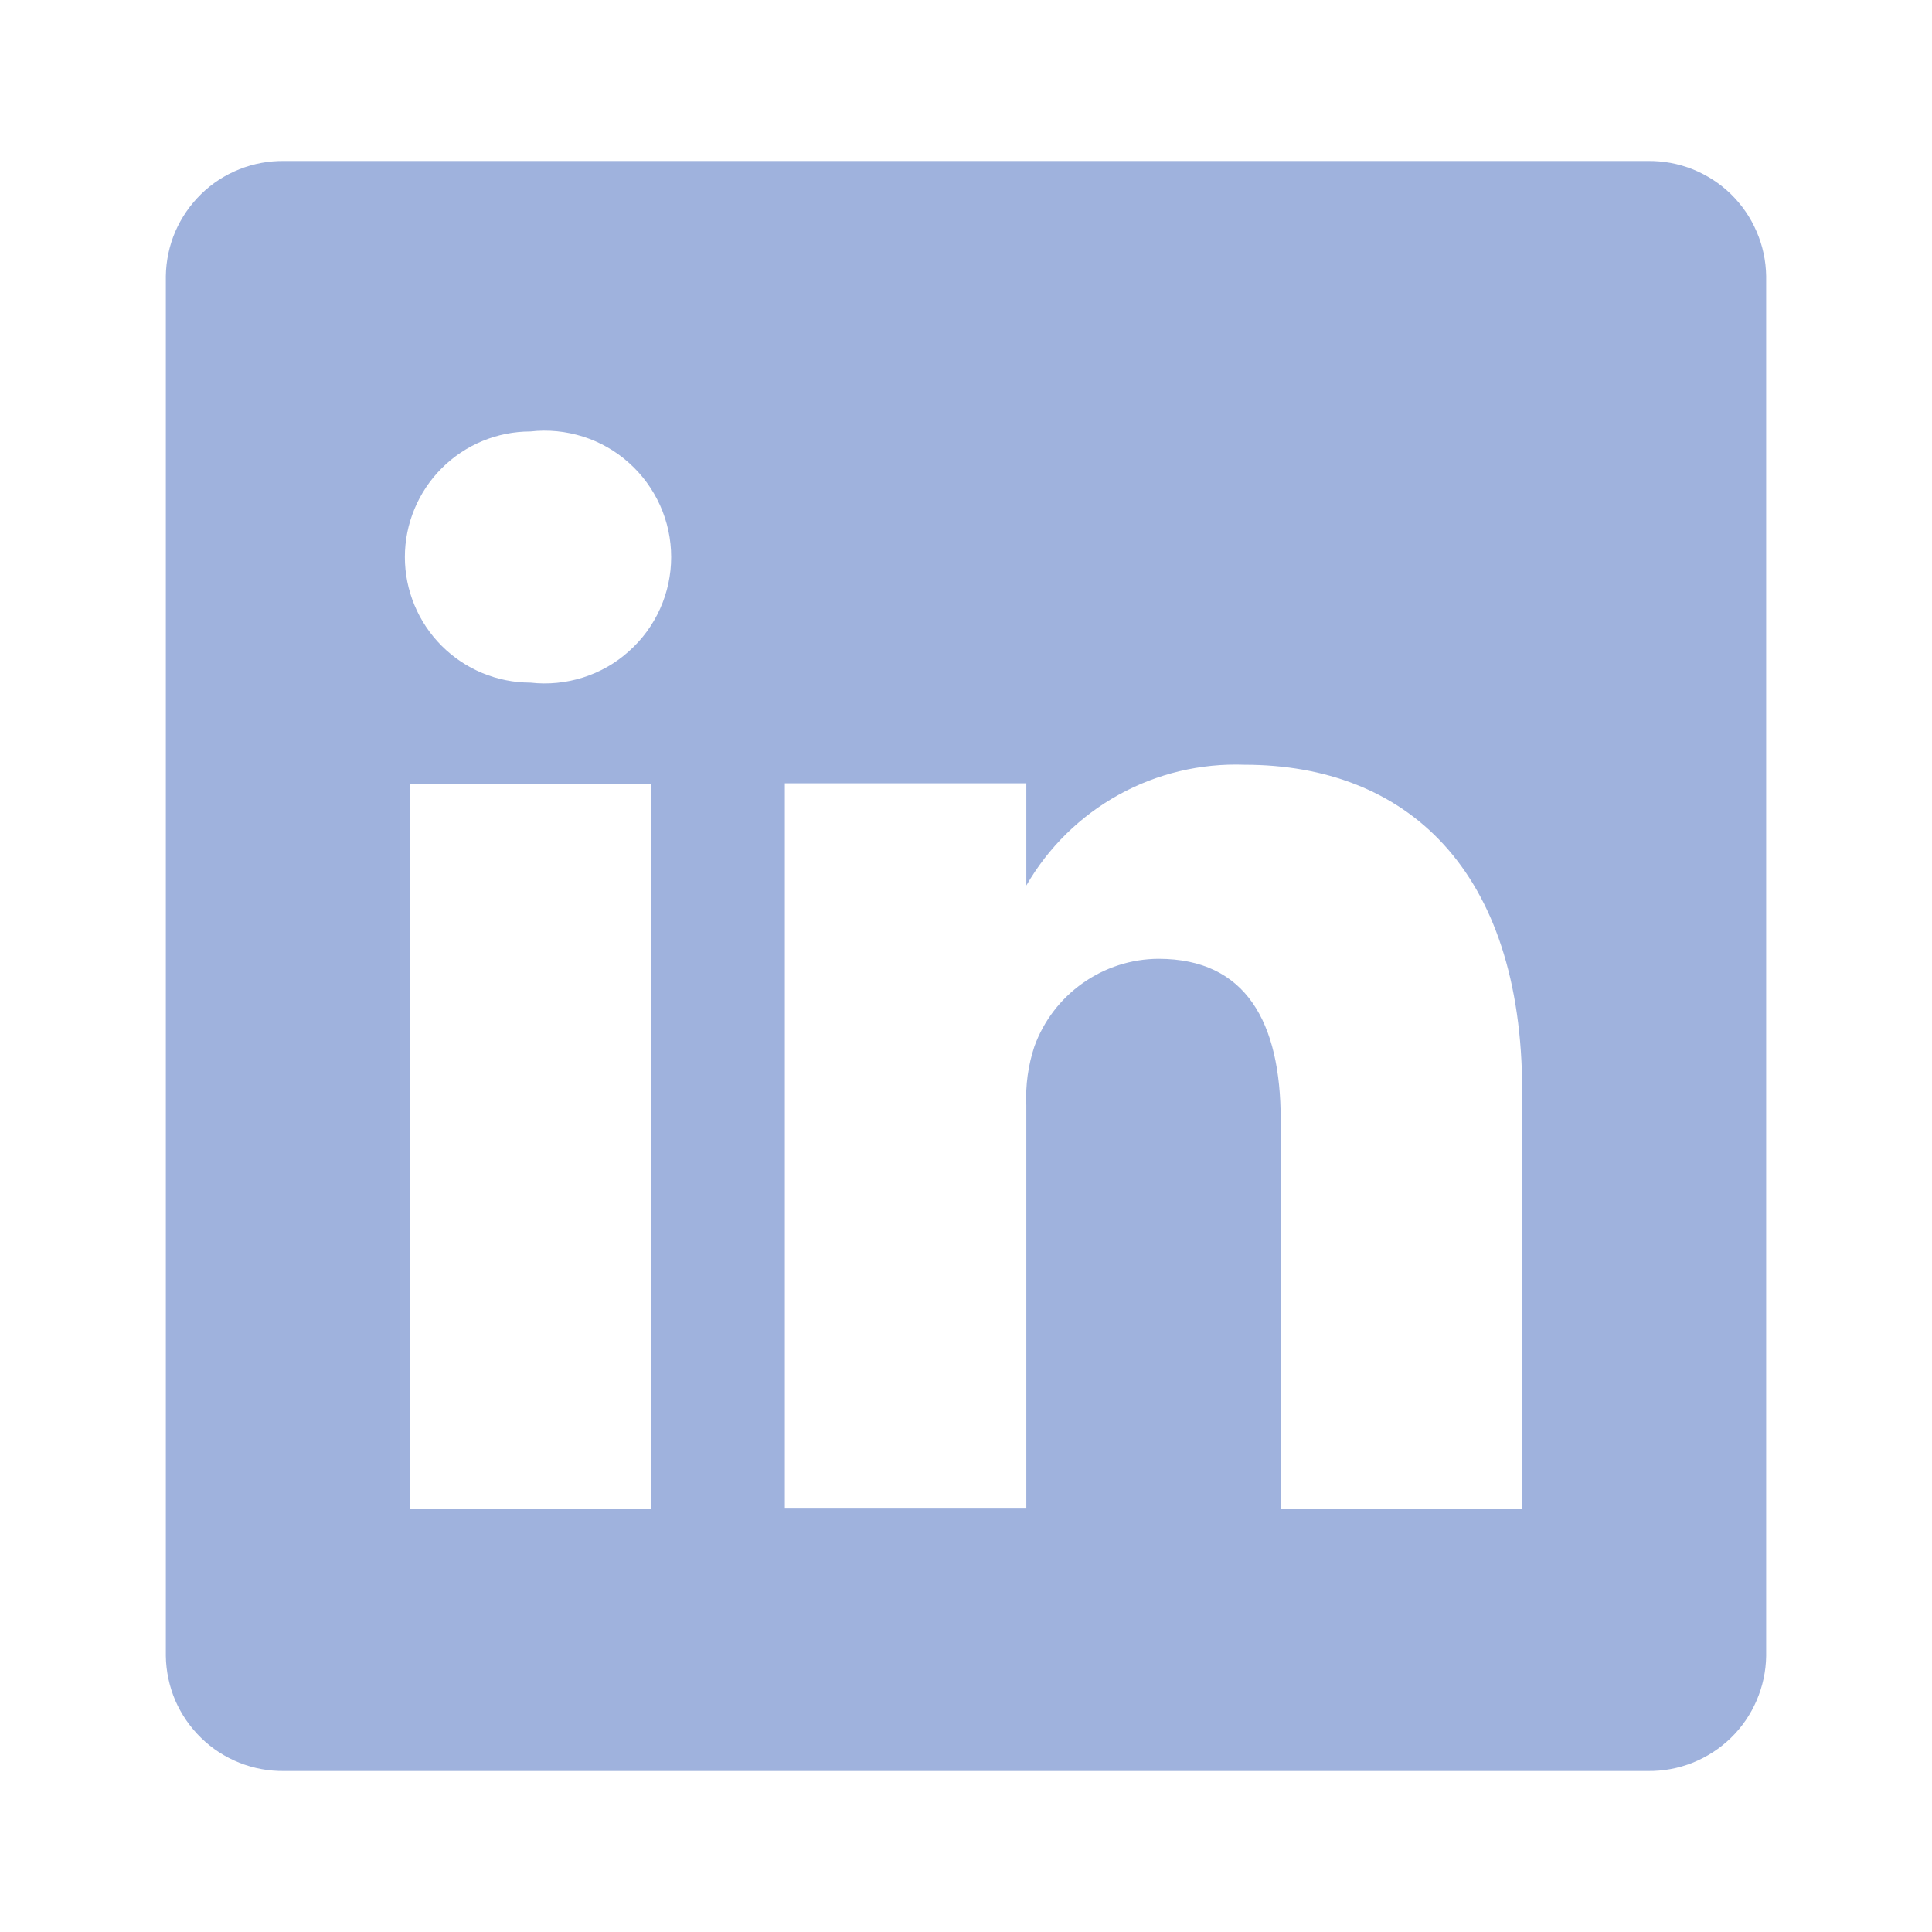 <svg width="18" height="18" viewBox="0 0 18 18" fill="none" xmlns="http://www.w3.org/2000/svg">
<path d="M15.352 1.5H2.647C2.505 1.498 2.363 1.524 2.23 1.577C2.097 1.63 1.976 1.708 1.874 1.808C1.772 1.908 1.69 2.026 1.633 2.158C1.577 2.289 1.547 2.43 1.545 2.573V15.428C1.547 15.57 1.577 15.711 1.633 15.843C1.69 15.974 1.772 16.093 1.874 16.192C1.976 16.292 2.097 16.37 2.23 16.423C2.363 16.476 2.505 16.502 2.647 16.5H15.352C15.495 16.502 15.637 16.476 15.77 16.423C15.902 16.37 16.023 16.292 16.126 16.192C16.228 16.093 16.31 15.974 16.366 15.843C16.423 15.711 16.453 15.57 16.455 15.428V2.573C16.453 2.43 16.423 2.289 16.366 2.158C16.31 2.026 16.228 1.908 16.126 1.808C16.023 1.708 15.902 1.63 15.77 1.577C15.637 1.524 15.495 1.498 15.352 1.5V1.5ZM6.067 14.055H3.817V7.305H6.067V14.055ZM4.942 6.36C4.632 6.36 4.335 6.237 4.115 6.017C3.896 5.798 3.772 5.5 3.772 5.19C3.772 4.88 3.896 4.582 4.115 4.363C4.335 4.143 4.632 4.02 4.942 4.02C5.107 4.001 5.274 4.018 5.432 4.068C5.59 4.118 5.736 4.201 5.859 4.312C5.983 4.422 6.082 4.558 6.15 4.709C6.218 4.86 6.253 5.024 6.253 5.19C6.253 5.356 6.218 5.52 6.15 5.671C6.082 5.823 5.983 5.958 5.859 6.068C5.736 6.179 5.59 6.262 5.432 6.312C5.274 6.362 5.107 6.379 4.942 6.36V6.36ZM14.182 14.055H11.932V10.433C11.932 9.525 11.61 8.933 10.793 8.933C10.54 8.934 10.293 9.014 10.087 9.16C9.88 9.306 9.723 9.512 9.637 9.75C9.579 9.926 9.553 10.112 9.562 10.298V14.048H7.312C7.312 14.048 7.312 7.913 7.312 7.298H9.562V8.25C9.767 7.895 10.064 7.603 10.422 7.405C10.78 7.207 11.186 7.11 11.595 7.125C13.095 7.125 14.182 8.093 14.182 10.17V14.055Z" fill="#9FB2DD"/>
</svg>
